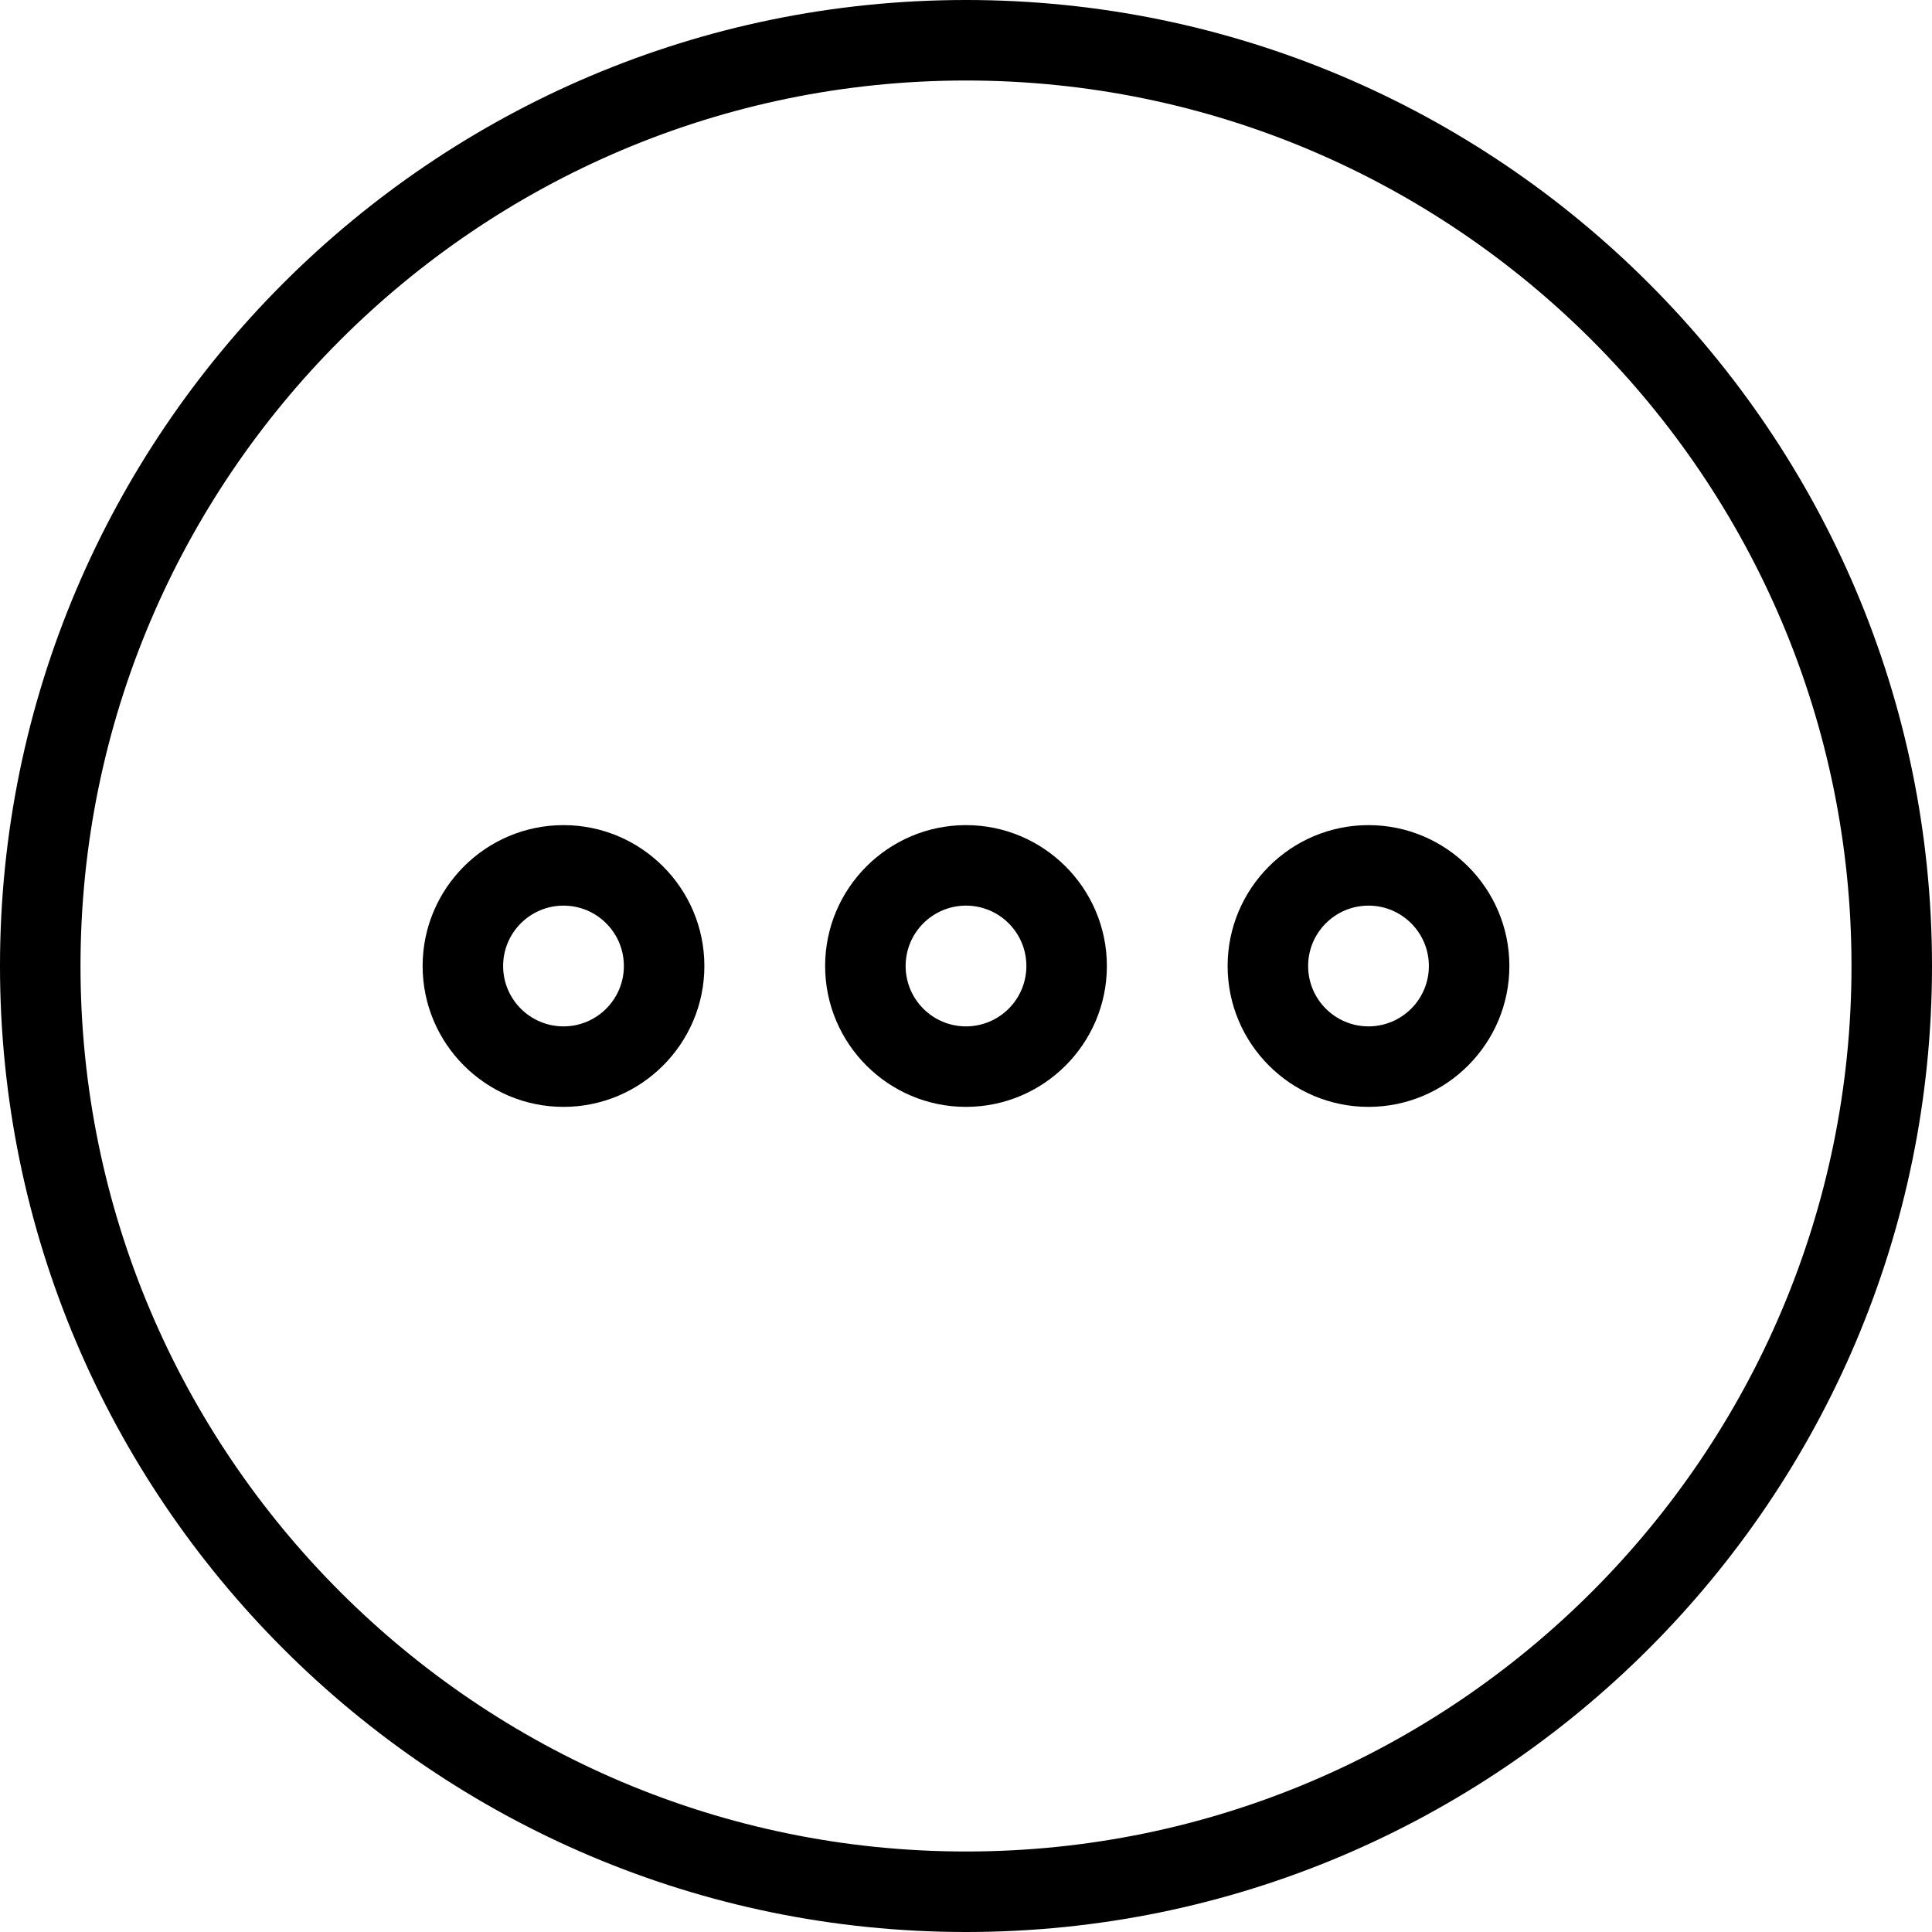 <?xml version="1.0" encoding="utf-8"?>
<!-- Generator: Adobe Illustrator 22.1.0, SVG Export Plug-In . SVG Version: 6.00 Build 0)  -->
<svg version="1.1" id="Layer_1" xmlns="http://www.w3.org/2000/svg" xmlns:xlink="http://www.w3.org/1999/xlink" x="0px" y="0px"
	 viewBox="0 0 24 24" style="enable-background:new 0 0 24 24;" xml:space="preserve">
<g>
	<title>navigation-menu-horizontal-1</title>
	<path d="M7,13.75c-0.965,0-1.75-0.785-1.75-1.75c0-0.965,0.785-1.75,1.75-1.75S8.75,11.035,8.75,12
		C8.75,12.965,7.965,13.75,7,13.75z M7,11.25c-0.414,0-0.75,0.336-0.75,0.75S6.586,12.75,7,12.75S7.75,12.414,7.75,12
		S7.414,11.25,7,11.25z"/>
	<path d="M12,13.75c-0.965,0-1.75-0.785-1.75-1.75c0-0.965,0.785-1.75,1.75-1.75c0.965,0,1.75,0.785,1.75,1.75
		C13.75,12.965,12.965,13.75,12,13.75z M12,11.25c-0.414,0-0.75,0.336-0.75,0.75s0.336,0.75,0.75,0.75s0.75-0.336,0.75-0.75
		S12.414,11.25,12,11.25z"/>
	<path d="M17,13.75c-0.965,0-1.75-0.785-1.75-1.75c0-0.965,0.785-1.75,1.75-1.75s1.75,0.785,1.75,1.75
		C18.75,12.965,17.965,13.75,17,13.75z M17,11.25c-0.414,0-0.75,0.336-0.75,0.75s0.336,0.75,0.75,0.75s0.75-0.336,0.75-0.75
		S17.414,11.25,17,11.25z"/>
	<path d="M12,24C5.383,24,0,18.617,0,12C0,5.383,5.383,0,12,0c6.617,0,12,5.383,12,12C24,18.617,18.617,24,12,24z M12,1
		C5.935,1,1,5.935,1,12s4.935,11,11,11s11-4.935,11-11S18.065,1,12,1z"/>
</g>
</svg>
